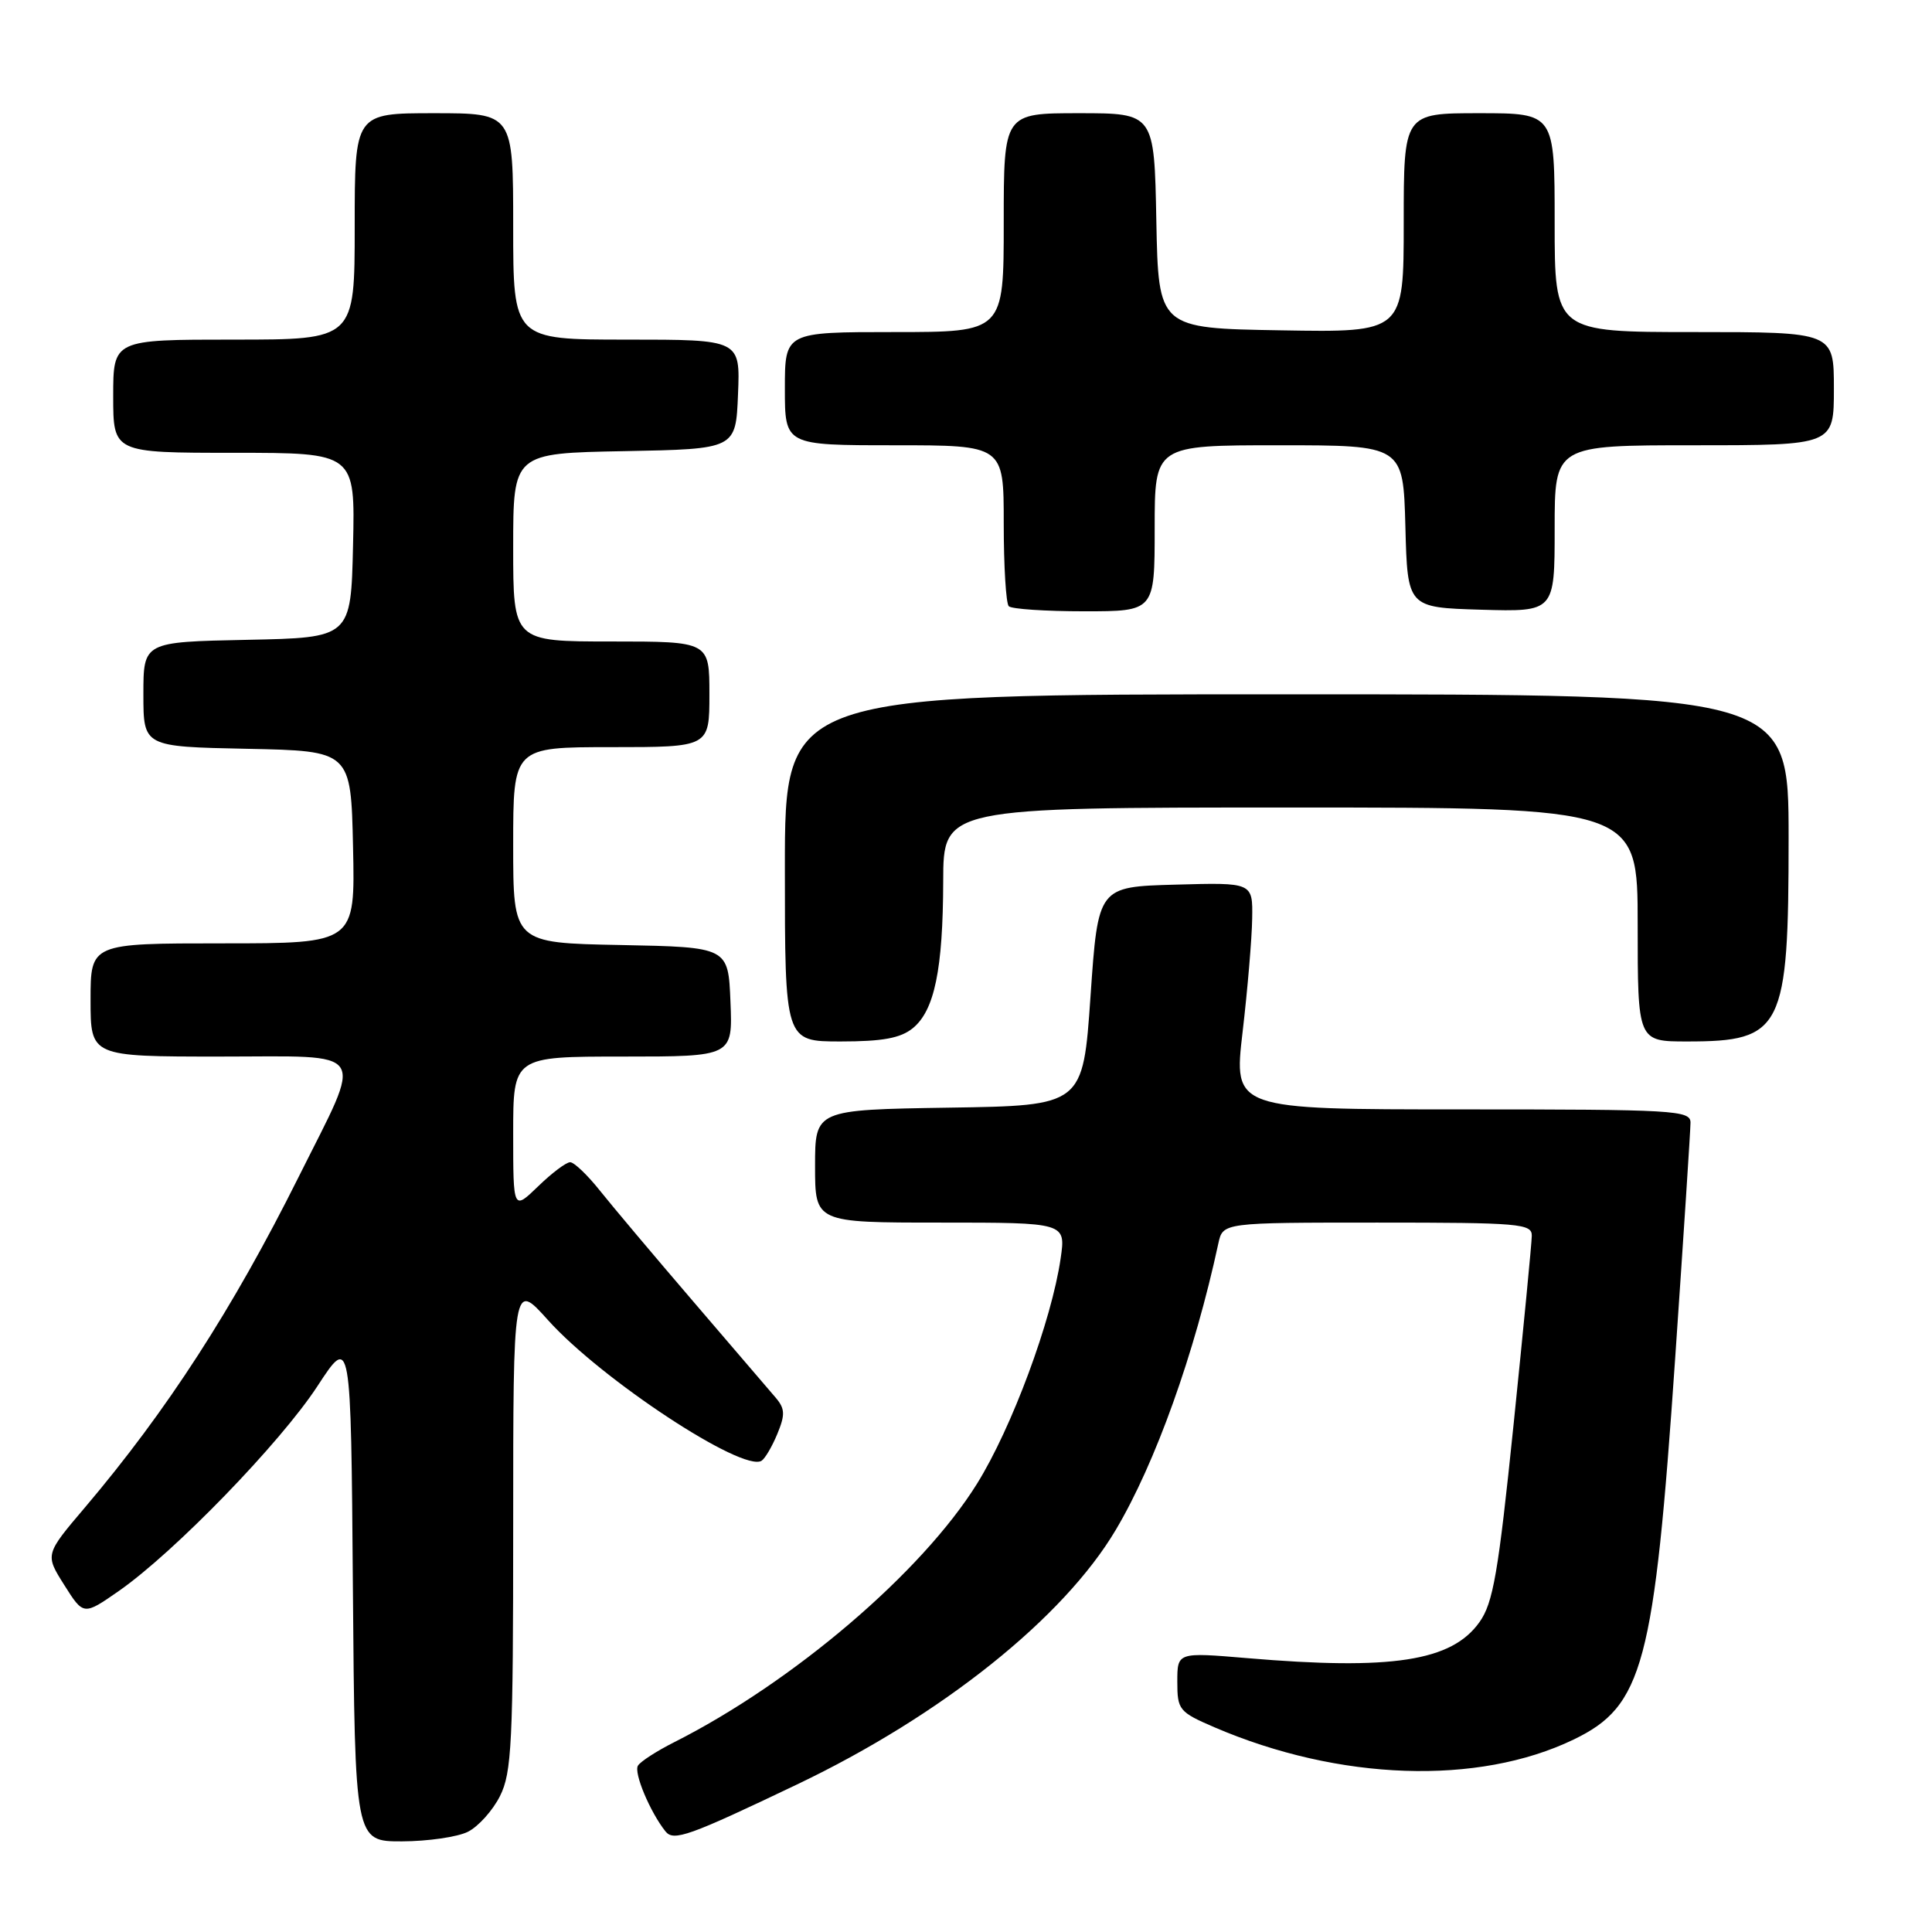 <?xml version="1.0" encoding="UTF-8" standalone="no"?>
<!DOCTYPE svg PUBLIC "-//W3C//DTD SVG 1.1//EN" "http://www.w3.org/Graphics/SVG/1.1/DTD/svg11.dtd" >
<svg xmlns="http://www.w3.org/2000/svg" xmlns:xlink="http://www.w3.org/1999/xlink" version="1.1" viewBox="0 0 256 256">
 <g >
 <path fill="currentColor"
d=" M 62.00 242.72 C 63.38 242.03 65.29 239.90 66.25 237.99 C 67.81 234.88 68.00 230.95 68.00 202.14 C 68.00 169.78 68.00 169.78 72.63 174.94 C 79.70 182.80 98.40 195.11 100.91 193.56 C 101.37 193.27 102.31 191.67 103.00 190.00 C 104.05 187.46 104.02 186.66 102.80 185.22 C 102.00 184.28 97.09 178.55 91.90 172.50 C 86.71 166.45 81.12 159.81 79.48 157.75 C 77.84 155.69 76.07 154.00 75.55 154.00 C 75.02 154.00 73.11 155.44 71.30 157.20 C 68.00 160.39 68.00 160.39 68.00 150.20 C 68.00 140.00 68.00 140.00 82.54 140.00 C 97.09 140.00 97.09 140.00 96.79 132.75 C 96.50 125.50 96.50 125.50 82.25 125.22 C 68.00 124.95 68.00 124.95 68.00 111.97 C 68.00 99.00 68.00 99.00 81.00 99.00 C 94.00 99.00 94.00 99.00 94.00 92.00 C 94.00 85.00 94.00 85.00 81.00 85.00 C 68.00 85.00 68.00 85.00 68.00 72.53 C 68.00 60.05 68.00 60.05 82.75 59.78 C 97.50 59.50 97.50 59.50 97.79 52.25 C 98.09 45.00 98.09 45.00 83.04 45.00 C 68.00 45.00 68.00 45.00 68.00 30.00 C 68.00 15.00 68.00 15.00 57.50 15.00 C 47.00 15.00 47.00 15.00 47.00 30.00 C 47.00 45.00 47.00 45.00 31.00 45.00 C 15.00 45.00 15.00 45.00 15.00 52.50 C 15.00 60.00 15.00 60.00 31.03 60.00 C 47.06 60.00 47.06 60.00 46.78 72.25 C 46.50 84.50 46.50 84.50 32.75 84.78 C 19.00 85.06 19.00 85.06 19.00 92.00 C 19.00 98.94 19.00 98.94 32.75 99.22 C 46.50 99.50 46.50 99.50 46.78 112.25 C 47.06 125.00 47.06 125.00 29.53 125.00 C 12.00 125.00 12.00 125.00 12.00 132.50 C 12.00 140.00 12.00 140.00 29.11 140.00 C 49.16 140.00 48.24 138.58 39.55 155.99 C 30.84 173.44 22.12 186.93 11.26 199.74 C 5.96 205.98 5.96 205.98 8.52 210.03 C 11.07 214.07 11.07 214.07 15.78 210.79 C 23.12 205.66 37.14 191.20 42.05 183.69 C 46.50 176.88 46.50 176.88 46.76 210.44 C 47.03 244.00 47.03 244.00 53.26 243.99 C 56.69 243.98 60.62 243.41 62.00 242.72 Z  M 105.61 236.45 C 124.75 227.31 140.93 214.39 147.85 202.71 C 153.09 193.89 158.29 179.37 161.44 164.75 C 162.04 162.00 162.04 162.00 182.52 162.00 C 201.37 162.00 203.00 162.14 202.97 163.75 C 202.96 164.71 201.87 175.95 200.56 188.73 C 198.53 208.47 197.85 212.41 196.03 214.95 C 192.35 220.12 184.44 221.34 165.25 219.71 C 156.00 218.93 156.00 218.93 156.00 222.84 C 156.00 226.57 156.23 226.85 160.91 228.87 C 177.43 235.97 195.84 236.61 208.51 230.50 C 217.73 226.06 219.18 220.62 221.97 179.96 C 223.08 163.76 224.00 149.71 224.00 148.75 C 224.00 147.12 221.89 147.00 193.73 147.00 C 163.45 147.00 163.45 147.00 164.65 136.75 C 165.31 131.11 165.88 124.35 165.92 121.72 C 166.00 116.93 166.00 116.93 155.75 117.22 C 145.50 117.50 145.50 117.50 144.50 132.00 C 143.50 146.50 143.50 146.50 125.75 146.77 C 108.00 147.05 108.00 147.05 108.00 154.52 C 108.00 162.00 108.00 162.00 124.61 162.00 C 141.23 162.00 141.23 162.00 140.54 166.75 C 139.35 174.96 134.06 189.22 129.46 196.60 C 122.16 208.34 105.11 222.89 89.32 230.86 C 87.02 232.02 84.86 233.41 84.53 233.96 C 83.95 234.89 86.14 240.11 88.18 242.67 C 89.26 244.02 91.25 243.31 105.61 236.45 Z  M 120.94 136.25 C 123.82 133.91 124.95 128.49 124.98 116.75 C 125.00 107.00 125.00 107.00 171.00 107.00 C 217.00 107.00 217.00 107.00 217.00 122.50 C 217.00 138.00 217.00 138.00 223.57 138.00 C 236.20 138.00 237.00 136.39 237.00 111.05 C 237.00 92.00 237.00 92.00 170.50 92.00 C 104.00 92.00 104.00 92.00 104.00 115.00 C 104.00 138.00 104.00 138.00 111.39 138.00 C 116.94 138.00 119.32 137.56 120.94 136.25 Z  M 153.00 70.00 C 153.00 59.00 153.00 59.00 169.47 59.00 C 185.93 59.00 185.93 59.00 186.22 69.75 C 186.50 80.50 186.50 80.50 196.25 80.79 C 206.00 81.07 206.00 81.07 206.00 70.04 C 206.00 59.00 206.00 59.00 224.50 59.00 C 243.00 59.00 243.00 59.00 243.00 51.50 C 243.00 44.00 243.00 44.00 224.50 44.00 C 206.00 44.00 206.00 44.00 206.00 29.50 C 206.00 15.00 206.00 15.00 196.00 15.00 C 186.00 15.00 186.00 15.00 186.00 29.52 C 186.00 44.05 186.00 44.05 169.75 43.77 C 153.50 43.50 153.50 43.50 153.22 29.25 C 152.95 15.00 152.95 15.00 142.97 15.00 C 133.00 15.00 133.00 15.00 133.00 29.50 C 133.00 44.00 133.00 44.00 118.50 44.00 C 104.00 44.00 104.00 44.00 104.00 51.50 C 104.00 59.00 104.00 59.00 118.50 59.00 C 133.00 59.00 133.00 59.00 133.00 69.33 C 133.00 75.02 133.30 79.97 133.67 80.33 C 134.03 80.70 138.53 81.00 143.67 81.00 C 153.00 81.00 153.00 81.00 153.00 70.00 Z "/>
</g>
</svg>